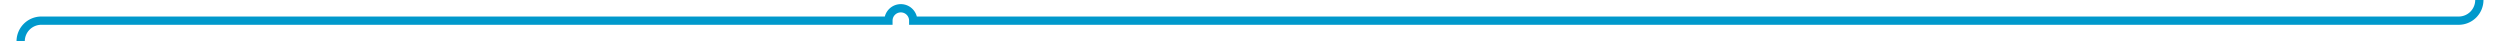 ﻿<?xml version="1.0" encoding="utf-8"?>
<svg version="1.1" xmlns:xlink="http://www.w3.org/1999/xlink" width="605px" height="10px" preserveAspectRatio="xMinYMid meet" viewBox="21 839  605 8" xmlns="http://www.w3.org/2000/svg">
  <path d="M 621 368  L 621 487  A 3 3 0 0 1 624 490 A 3 3 0 0 1 621 493 L 621 838  A 5 5 0 0 1 616 843 L 242 843  A 3 3 0 0 0 239 840 A 3 3 0 0 0 236 843 L 31 843  A 5 5 0 0 0 26 848 L 26 1265  A 5 5 0 0 0 31 1270 L 234 1270  A 5 5 0 0 1 239 1275 L 239 1280  " stroke-width="2" stroke="#0099cc" fill="none" />
</svg>